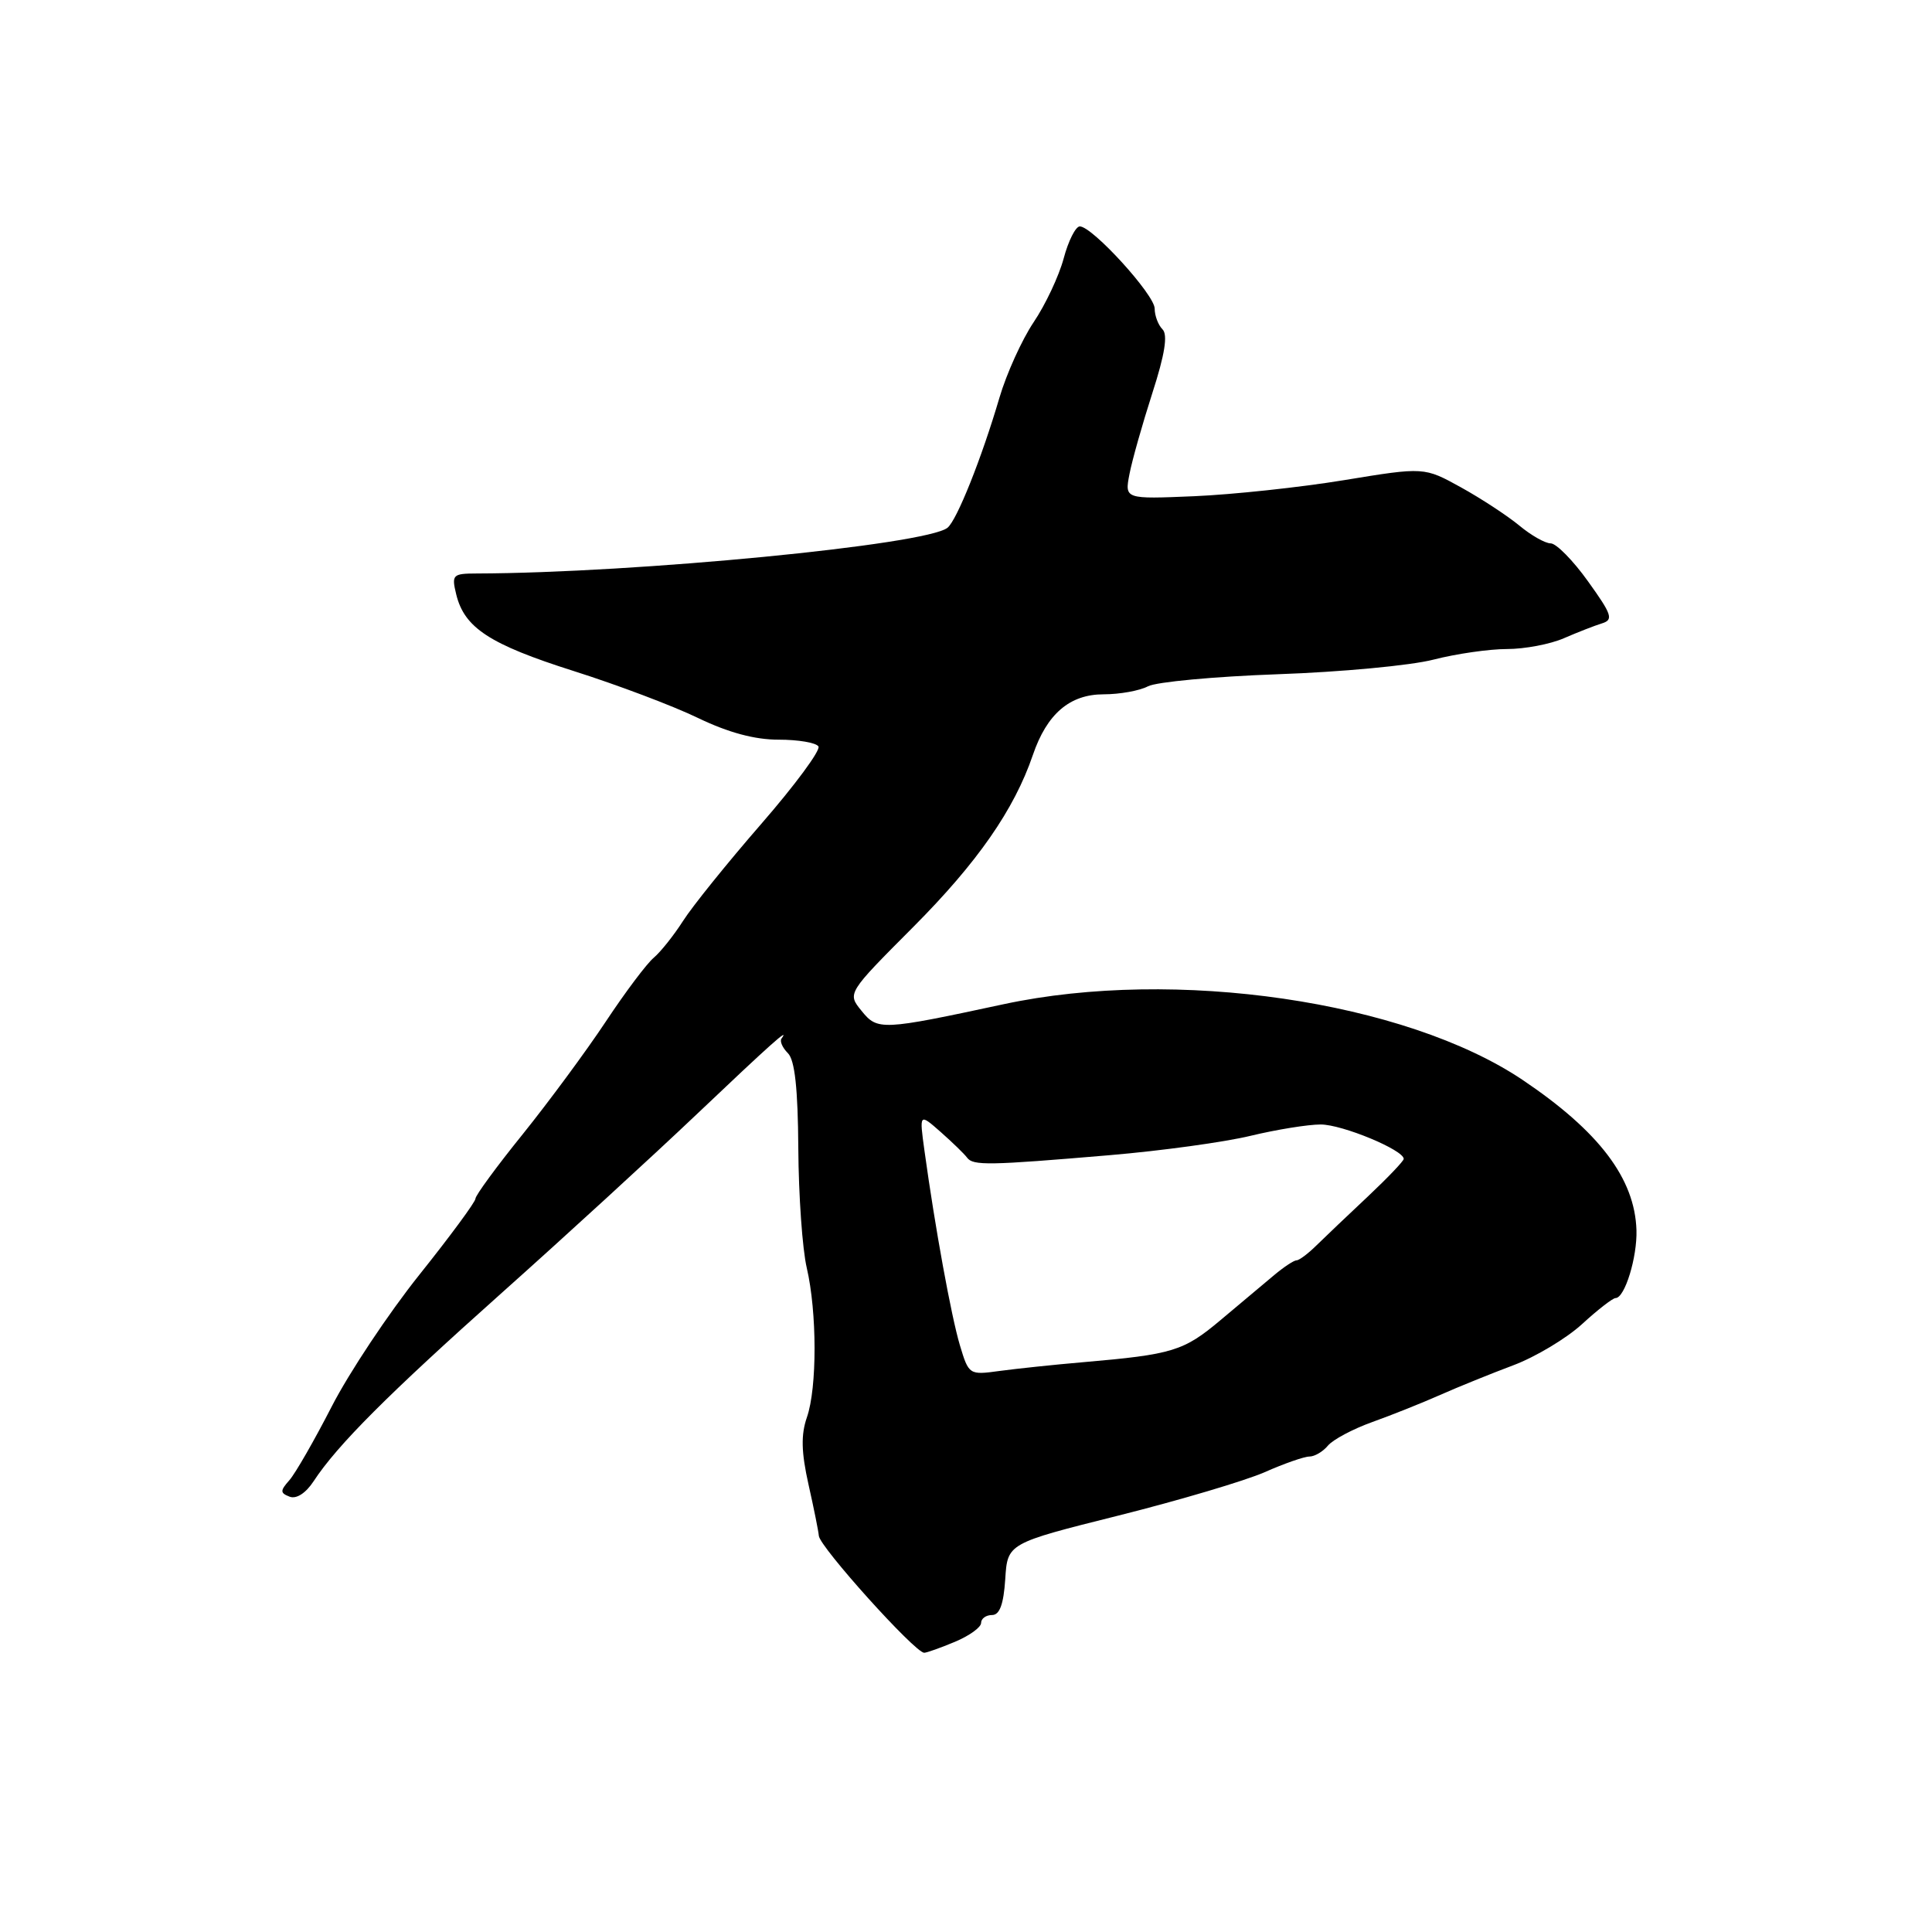 <?xml version="1.0" encoding="UTF-8" standalone="no"?>
<!DOCTYPE svg PUBLIC "-//W3C//DTD SVG 1.1//EN" "http://www.w3.org/Graphics/SVG/1.1/DTD/svg11.dtd" >
<svg xmlns="http://www.w3.org/2000/svg" xmlns:xlink="http://www.w3.org/1999/xlink" version="1.1" viewBox="0 0 256 256">
 <g >
 <path fill="currentColor"
d=" M 126.53 217.55 C 128.44 216.75 130.00 215.63 130.00 215.05 C 130.00 214.47 130.65 214.00 131.45 214.00 C 132.46 214.00 132.98 212.58 133.20 209.25 C 133.50 204.50 133.50 204.50 148.20 200.82 C 156.29 198.79 165.01 196.20 167.58 195.07 C 170.15 193.93 172.82 193.00 173.50 193.00 C 174.19 193.00 175.30 192.35 175.96 191.55 C 176.62 190.76 179.26 189.35 181.83 188.43 C 184.40 187.51 188.45 185.89 190.84 184.83 C 193.23 183.77 197.58 182.01 200.51 180.91 C 203.44 179.81 207.54 177.36 209.62 175.46 C 211.69 173.56 213.70 172.00 214.07 172.00 C 215.29 172.00 216.95 166.59 216.84 163.00 C 216.62 156.15 211.89 149.92 201.76 143.10 C 186.19 132.64 155.71 128.19 133.00 133.06 C 116.79 136.54 116.28 136.57 114.15 133.93 C 112.26 131.61 112.26 131.61 121.04 122.80 C 129.51 114.29 134.39 107.28 136.86 100.04 C 138.72 94.59 141.74 92.00 146.24 92.00 C 148.38 92.00 151.02 91.52 152.11 90.94 C 153.20 90.36 160.94 89.64 169.30 89.34 C 177.66 89.05 186.96 88.18 189.96 87.40 C 192.96 86.63 197.34 86.00 199.68 86.00 C 202.02 86.00 205.41 85.36 207.22 84.57 C 209.02 83.79 211.29 82.90 212.27 82.60 C 213.82 82.12 213.59 81.44 210.42 77.03 C 208.44 74.26 206.21 72.00 205.48 72.00 C 204.75 72.00 202.88 70.94 201.33 69.65 C 199.77 68.36 196.30 66.08 193.61 64.59 C 188.71 61.88 188.71 61.88 178.11 63.62 C 172.27 64.58 163.34 65.53 158.26 65.75 C 149.02 66.14 149.02 66.14 149.66 62.82 C 150.01 60.99 151.38 56.17 152.69 52.09 C 154.35 46.96 154.76 44.36 154.04 43.64 C 153.47 43.07 153.00 41.83 153.00 40.89 C 153.00 39.06 144.74 30.00 143.08 30.00 C 142.53 30.00 141.56 31.91 140.94 34.25 C 140.31 36.59 138.52 40.39 136.96 42.70 C 135.41 45.01 133.37 49.51 132.43 52.70 C 130.06 60.76 126.79 68.93 125.55 69.93 C 122.72 72.20 84.25 75.93 63.14 75.99 C 59.98 76.00 59.82 76.16 60.45 78.75 C 61.53 83.19 64.86 85.37 76.00 88.91 C 81.78 90.74 89.20 93.54 92.50 95.14 C 96.53 97.08 100.04 98.02 103.19 98.01 C 105.77 98.01 108.14 98.41 108.45 98.91 C 108.75 99.41 105.35 104.02 100.88 109.16 C 96.41 114.30 91.75 120.08 90.52 122.01 C 89.28 123.95 87.53 126.14 86.63 126.90 C 85.72 127.65 82.85 131.47 80.26 135.38 C 77.66 139.30 72.71 146.00 69.27 150.28 C 65.82 154.55 63.00 158.40 63.00 158.83 C 63.00 159.26 59.66 163.79 55.57 168.91 C 51.48 174.03 46.26 181.88 43.96 186.36 C 41.66 190.84 39.14 195.23 38.35 196.13 C 37.10 197.54 37.11 197.83 38.38 198.32 C 39.27 198.66 40.52 197.85 41.55 196.28 C 44.69 191.49 51.38 184.79 66.50 171.30 C 74.75 163.94 86.34 153.32 92.25 147.71 C 102.18 138.28 104.73 136.01 103.55 137.62 C 103.30 137.96 103.68 138.83 104.40 139.55 C 105.32 140.46 105.73 144.26 105.78 152.18 C 105.82 158.41 106.32 165.53 106.90 168.00 C 108.27 173.88 108.28 183.89 106.92 187.80 C 106.12 190.11 106.17 192.40 107.13 196.70 C 107.85 199.89 108.46 202.95 108.50 203.50 C 108.59 204.95 121.24 219.00 122.46 219.00 C 122.79 219.00 124.62 218.35 126.53 217.55 Z  M 127.19 178.25 C 126.04 174.39 123.90 162.66 122.50 152.50 C 121.81 147.50 121.81 147.50 124.65 150.00 C 126.21 151.38 127.78 152.90 128.14 153.39 C 128.93 154.47 130.98 154.43 147.00 153.07 C 153.88 152.49 162.29 151.33 165.71 150.50 C 169.12 149.68 173.30 149.00 175.00 149.00 C 177.85 149.00 186.00 152.38 186.00 153.56 C 186.00 153.84 183.86 156.08 181.25 158.54 C 178.64 160.99 175.58 163.90 174.46 165.00 C 173.35 166.10 172.15 167.00 171.80 167.00 C 171.45 167.00 170.12 167.88 168.83 168.96 C 167.55 170.03 164.36 172.71 161.74 174.91 C 156.83 179.04 155.40 179.47 143.50 180.50 C 139.65 180.83 134.67 181.36 132.44 181.66 C 128.43 182.21 128.37 182.18 127.19 178.25 Z "/>
</g>
</svg>